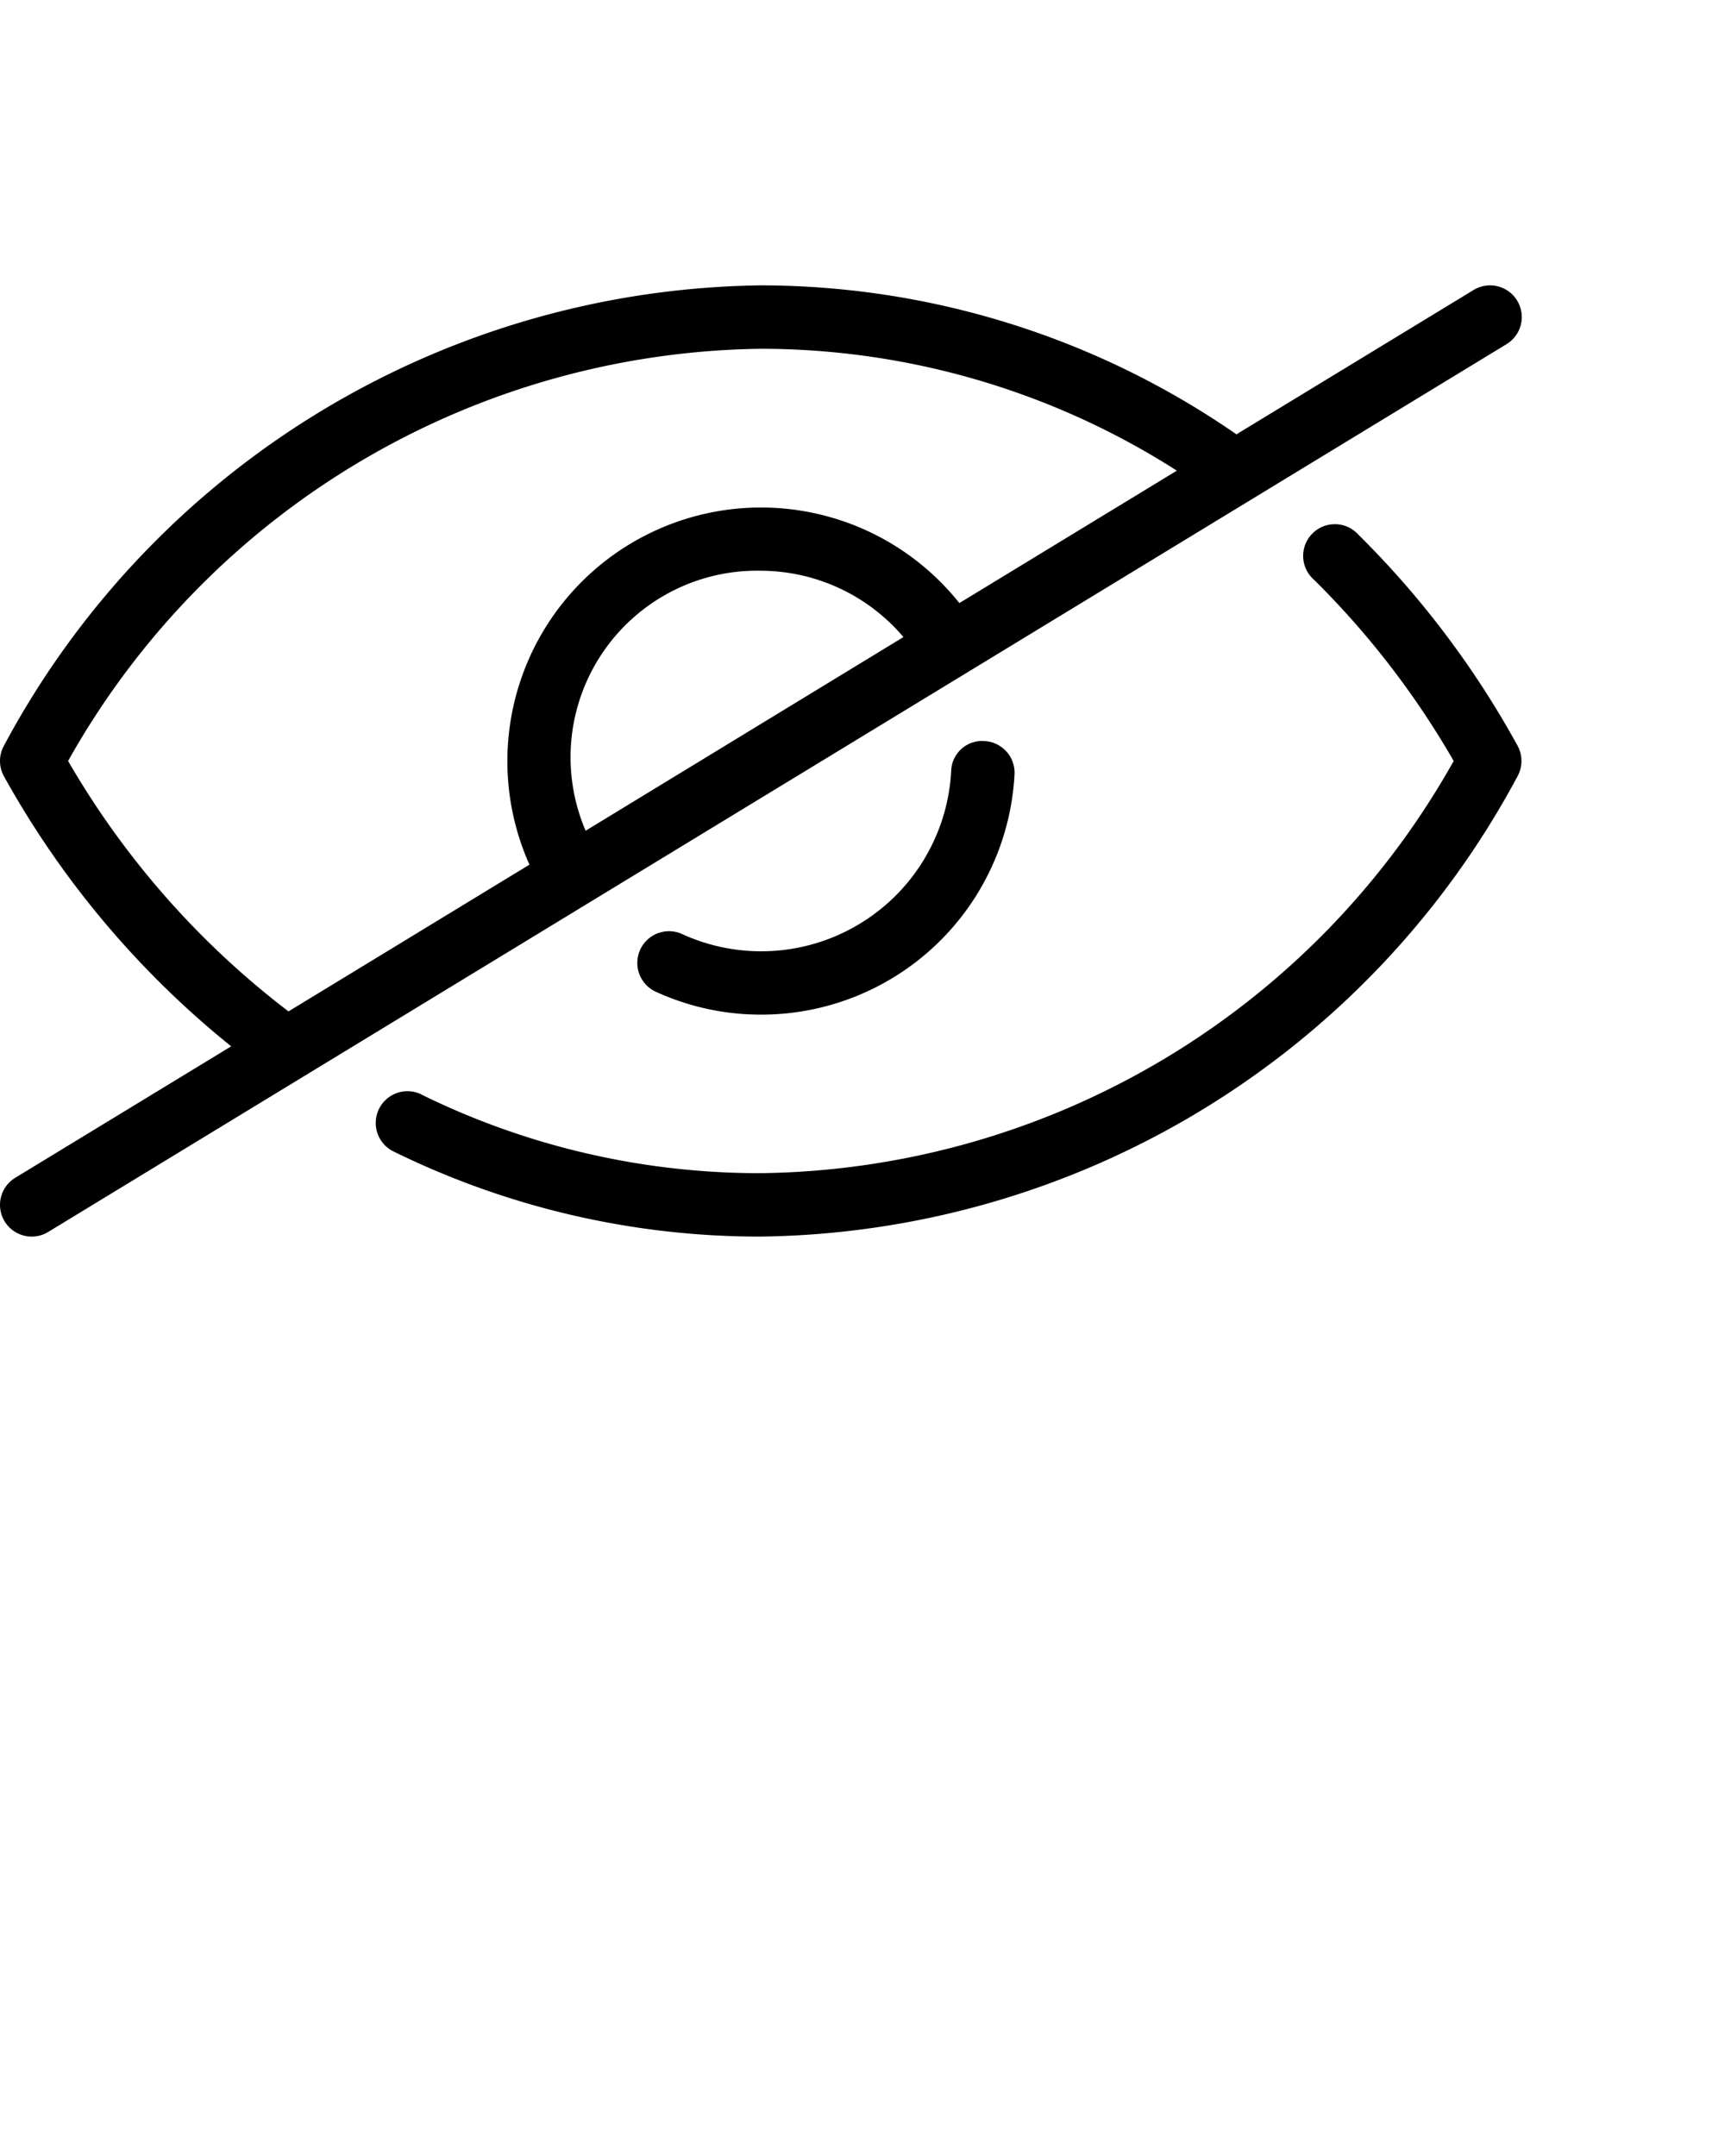<!-- icon666.com - MILLIONS vector ICONS FREE --><svg xmlns="http://www.w3.org/2000/svg" fill="currentColor"  viewBox="0 0 27 34" width="27" height="34"><path d="M6.646,17.26A12.087,12.087,0,0,0,12,18.5,12.711,12.711,0,0,0,22.926,12a13.442,13.442,0,0,0-2.2-2.855.5.5,0,1,1,.7-.711,14.488,14.488,0,0,1,2.507,3.325.5.5,0,0,1,0,.482A13.731,13.731,0,0,1,12,19.5a13.083,13.083,0,0,1-5.793-1.342.5.5,0,1,1,.439-.9ZM12,16A4,4,0,0,0,16,12.211a.5.5,0,0,0-.474-.525.488.488,0,0,0-.525.473,3,3,0,0,1-4.229,2.577.5.5,0,1,0-.411.911A3.966,3.966,0,0,0,12,16ZM23.927,4.74a.5.5,0,0,1-.167.687L9.271,14.246v0h0L.76,19.427A.493.493,0,0,1,.5,19.5a.5.5,0,0,1-.26-.927L3.646,16.5A14.482,14.482,0,0,1,.062,12.241a.5.5,0,0,1,0-.482A13.731,13.731,0,0,1,12,4.5a13.2,13.2,0,0,1,7.5,2.349L23.24,4.573A.5.5,0,0,1,23.927,4.74Zm-9.679,5.306A2.961,2.961,0,0,0,12,9a2.942,2.942,0,0,0-2.764,4.1ZM18.56,7.422A12.189,12.189,0,0,0,12,5.5,12.711,12.711,0,0,0,1.074,12,13.406,13.406,0,0,0,4.55,15.949l3.8-2.314A4,4,0,0,1,15.13,9.51Z"/></svg>